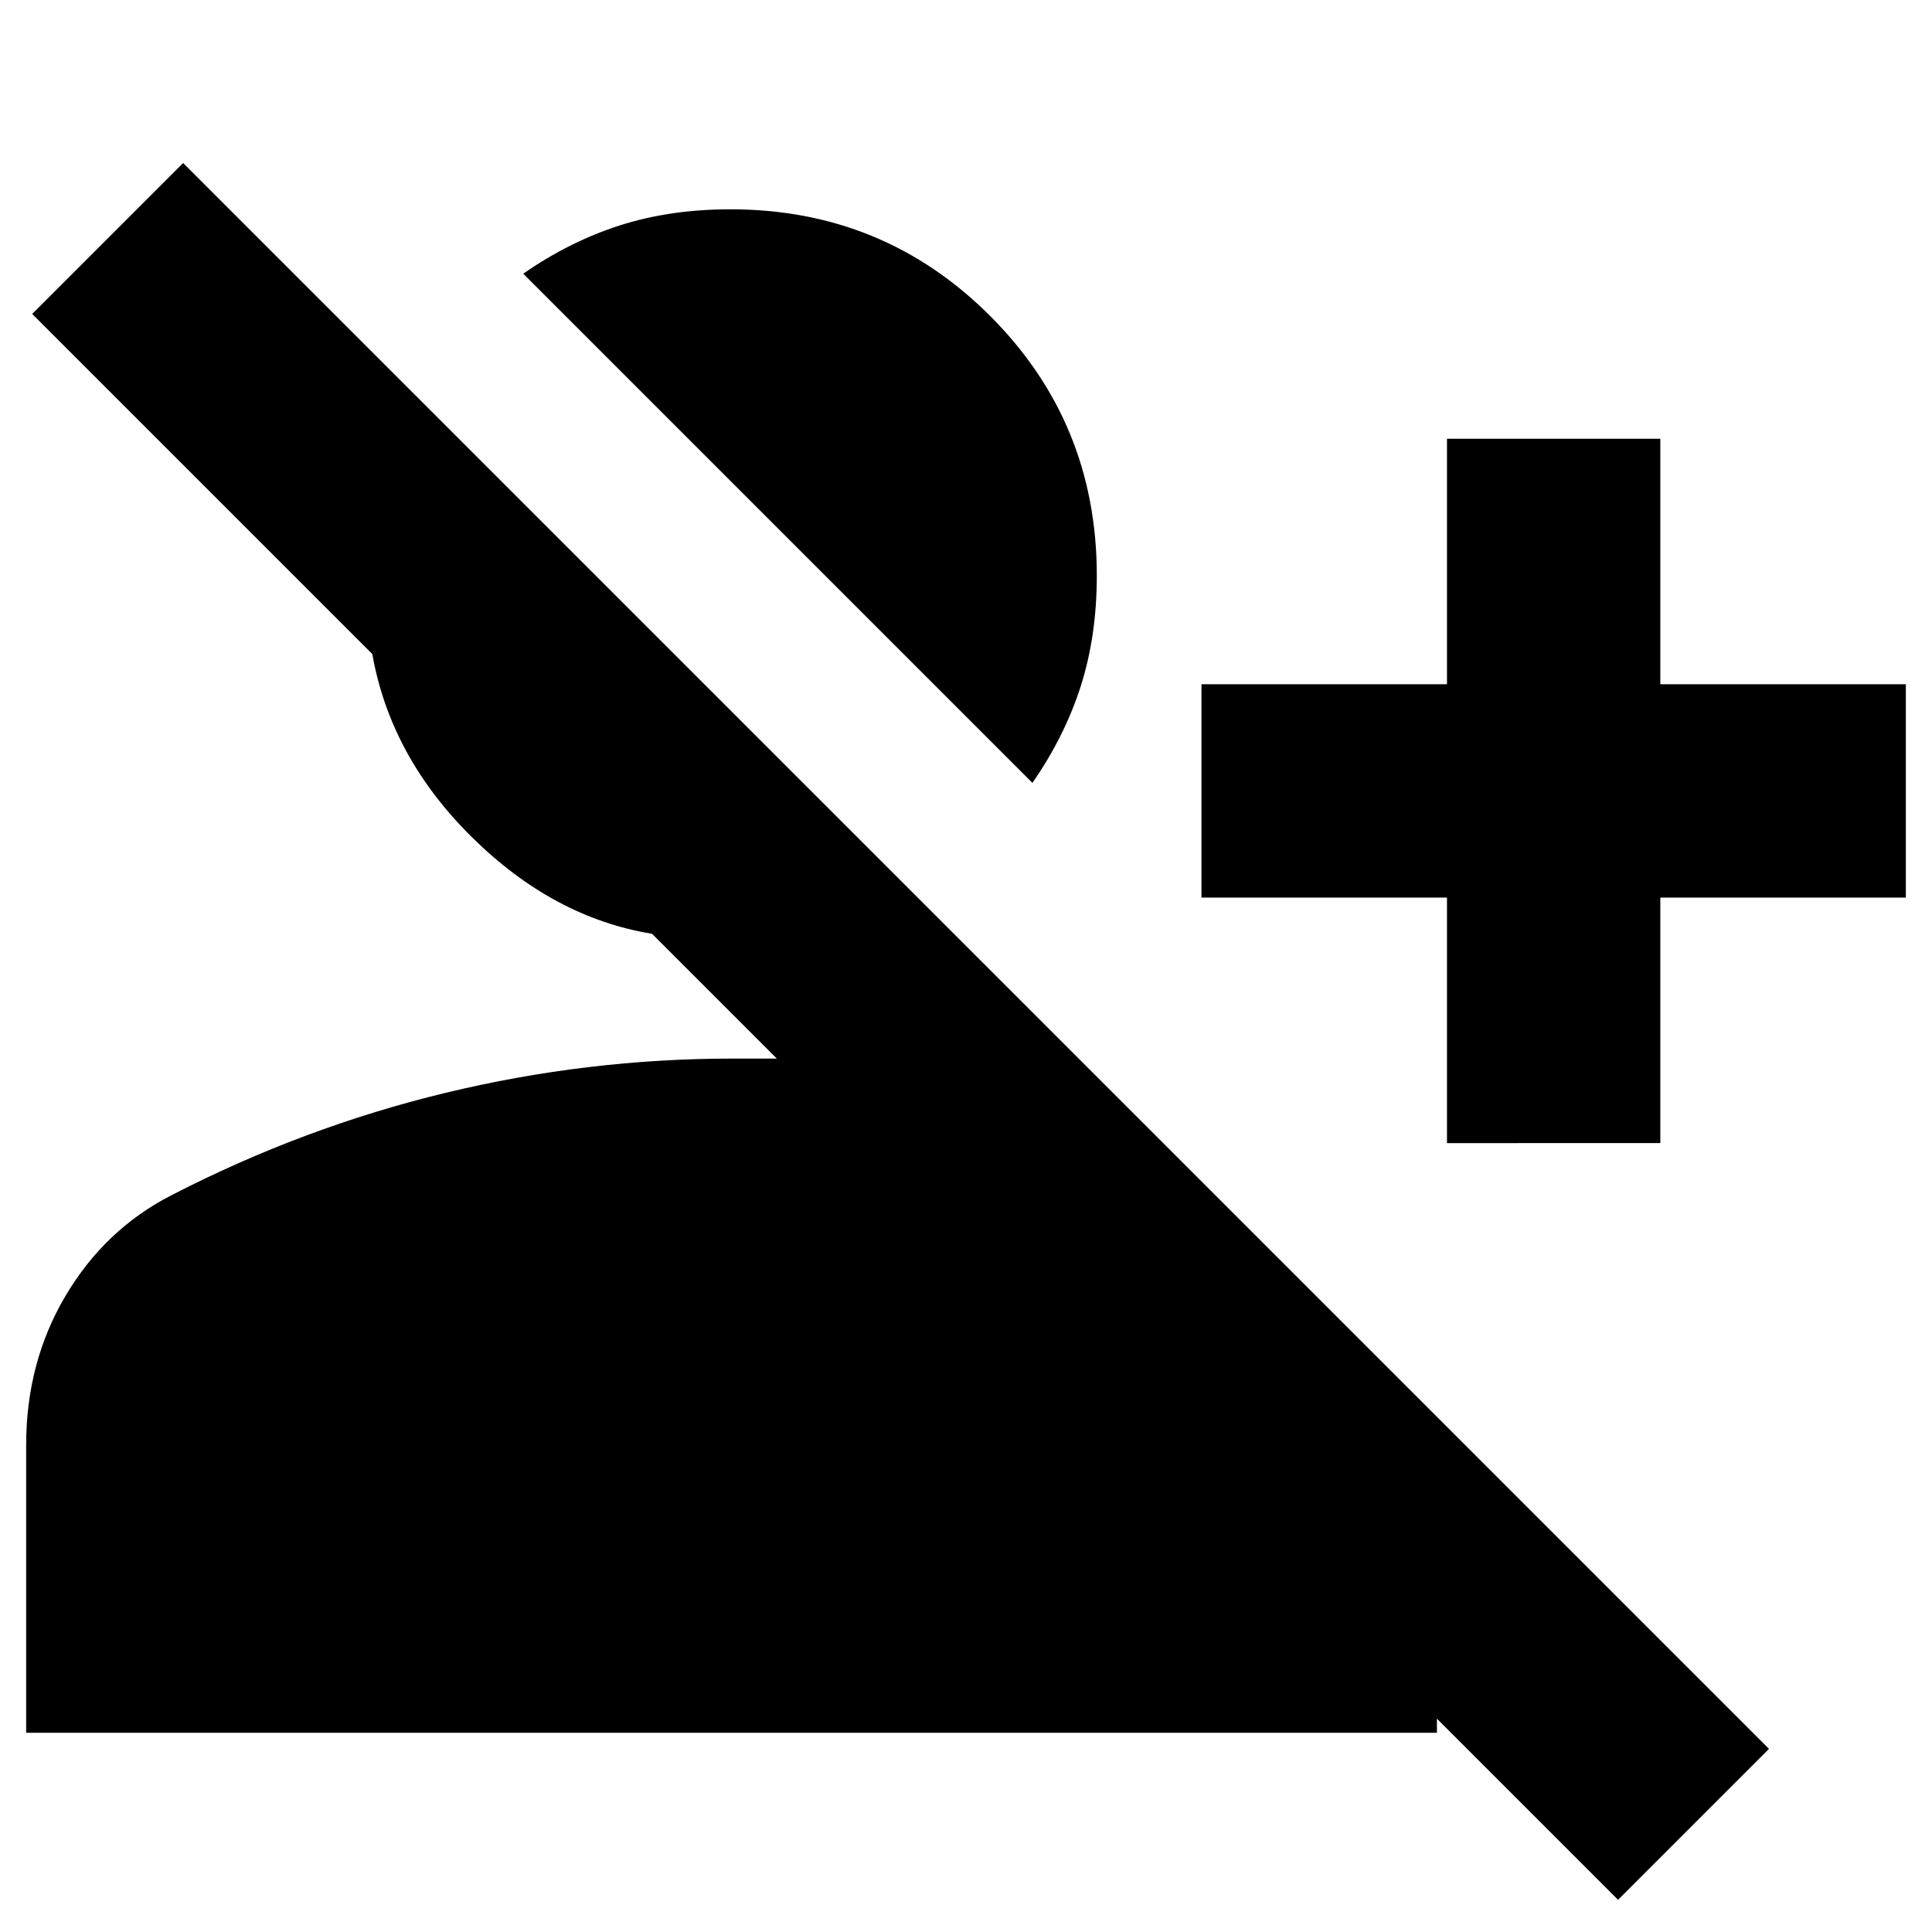 <svg xmlns="http://www.w3.org/2000/svg" height="24" viewBox="0 -960 960 960" width="24"><path d="m804-16-90-90v7H13v-143q0-41 19.5-74T85-366q66-34 136.5-51T364-434h22l-62-62q-49-8-89.5-48T185-635L16-804l75-75L879-91l-75 75Zm-85-376v-122H597v-106h122v-122h106v122h122v106H825v122H719ZM513-571 260-824q23-16 48-24t55-8q76 0 129 53t53 129q0 30-8 55t-24 48Z"/></svg>